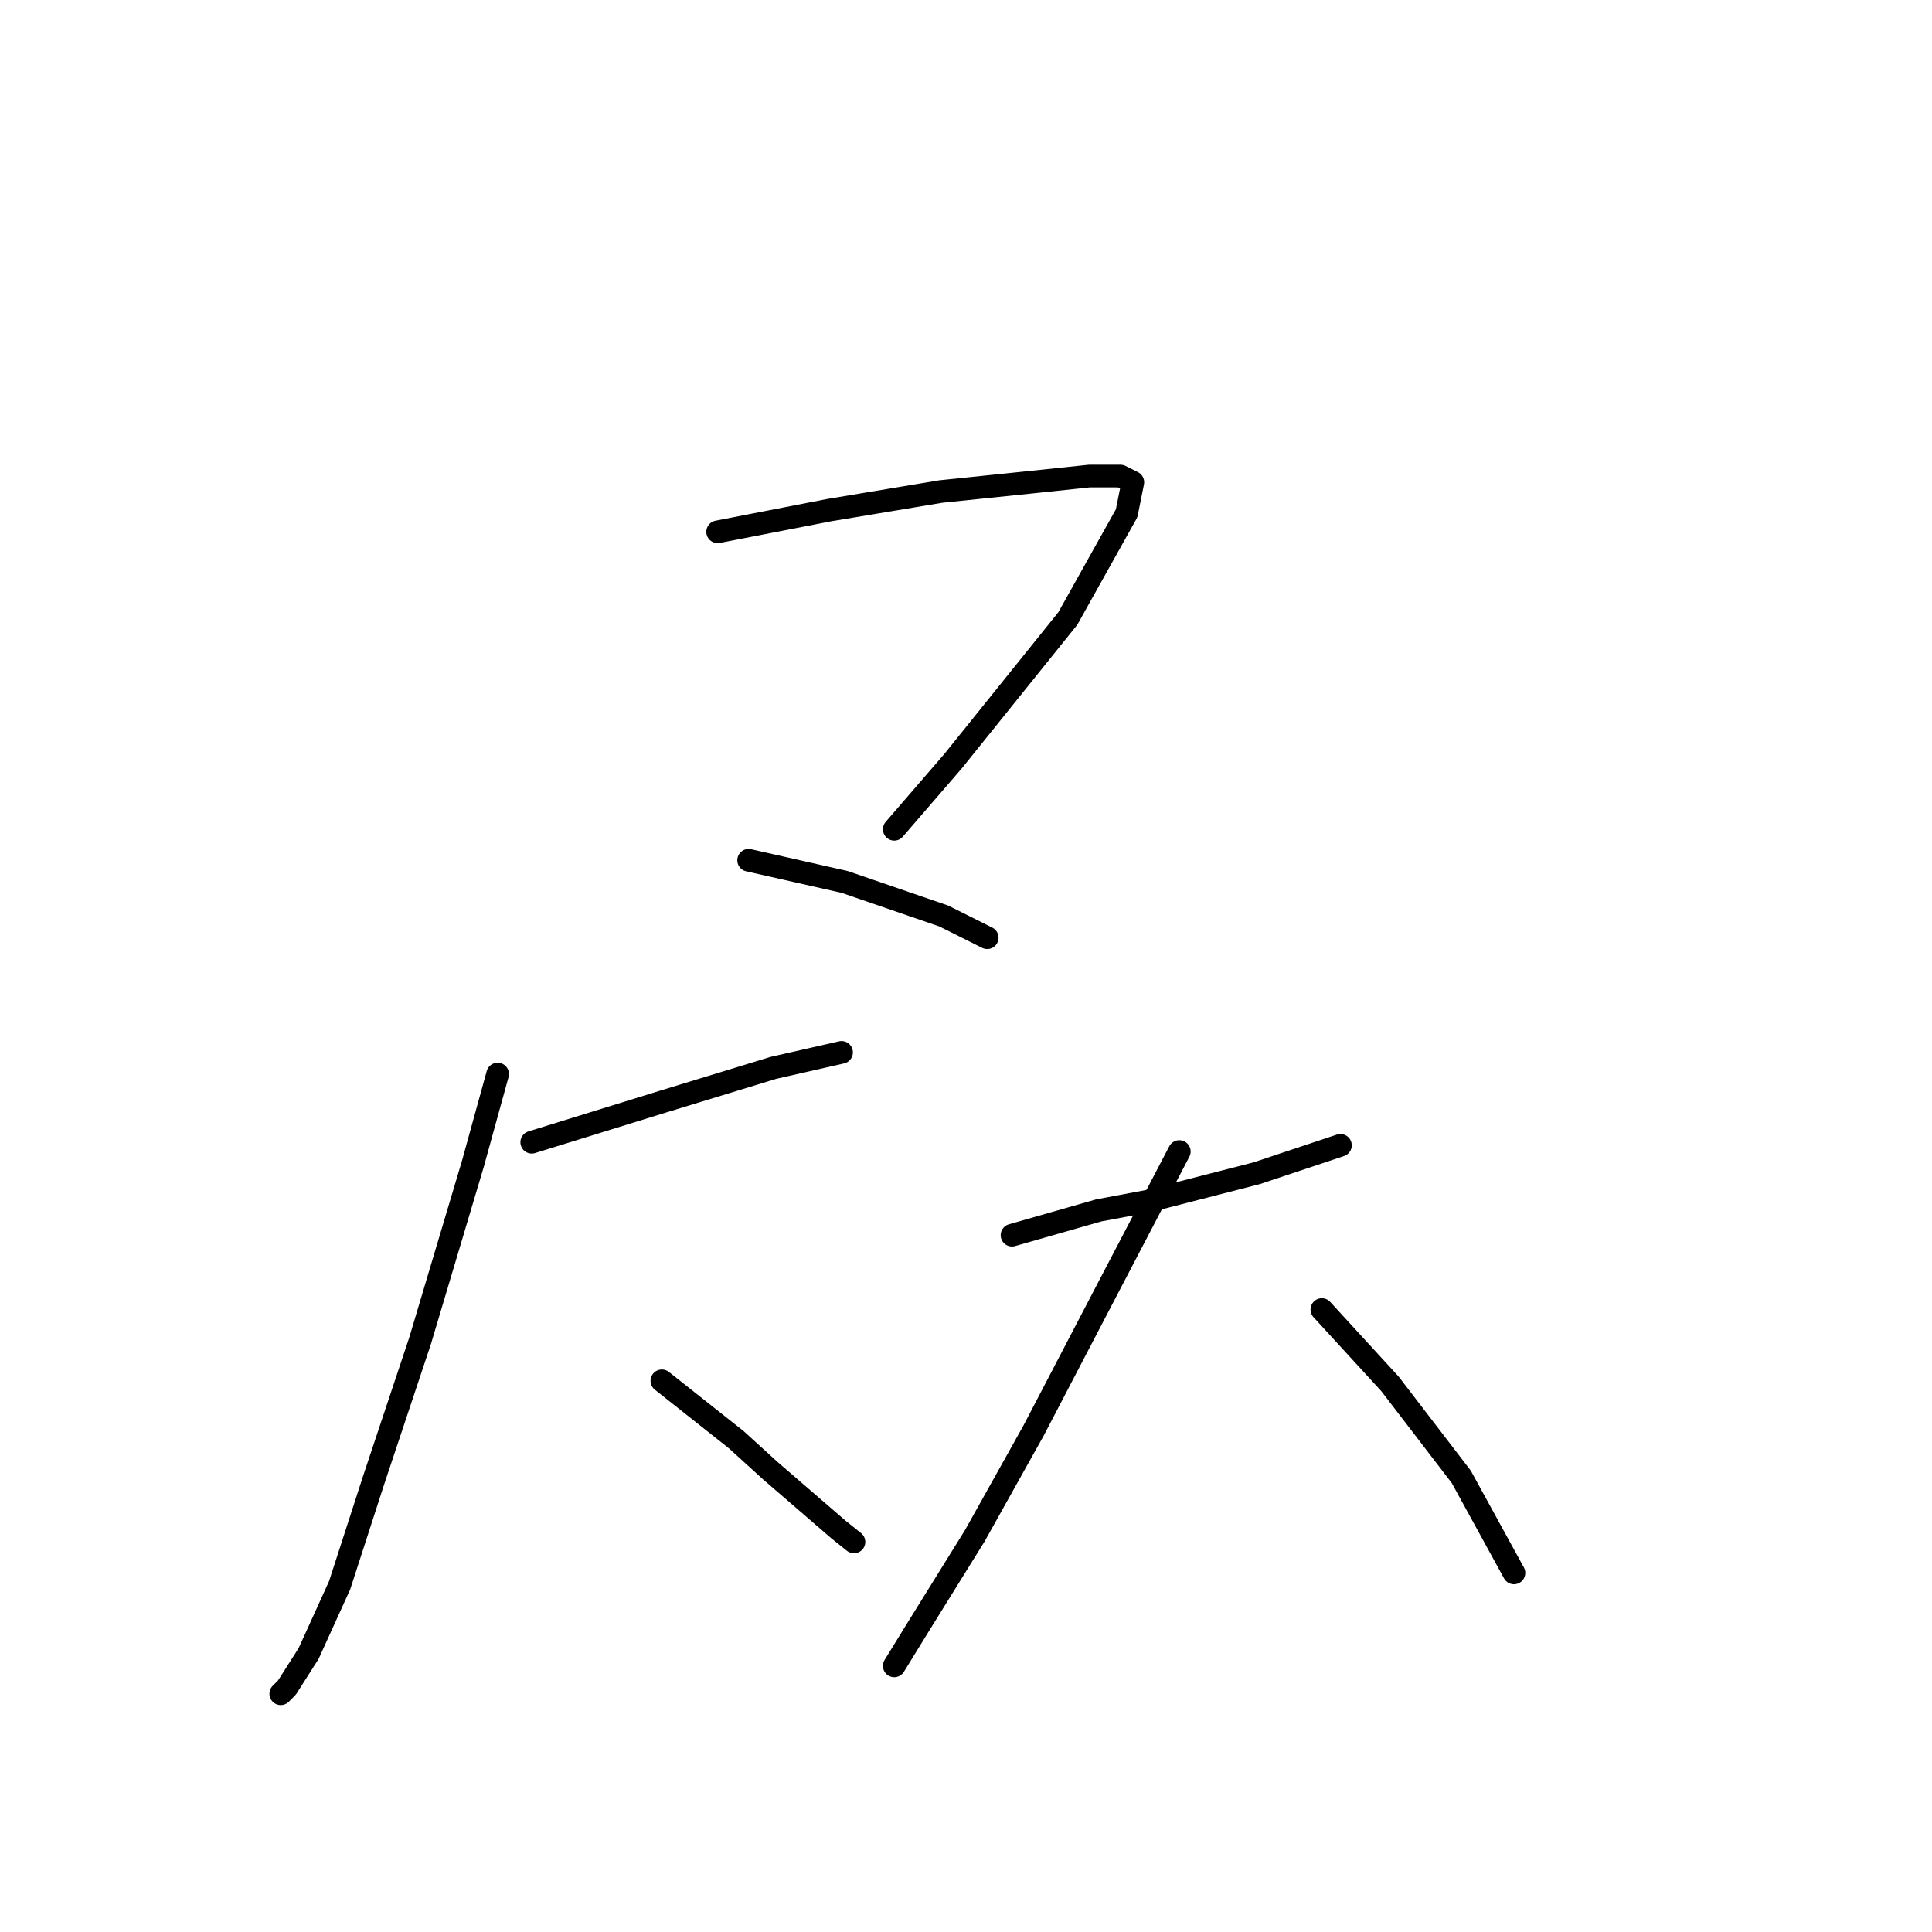 <?xml version="1.0" standalone="no"?>
    <svg width="256" height="256" xmlns="http://www.w3.org/2000/svg" version="1.1">
    <polyline stroke="black" stroke-width="3" stroke-linecap="round" fill="transparent" stroke-linejoin="round" points="95.09 70.468 109.871 67.594 124.651 65.131 136.558 63.899 144.359 63.078 148.465 63.078 150.107 63.899 149.286 68.005 141.485 81.964 126.294 100.85 118.493 109.883 118.493 109.883 " />
        <polyline stroke="black" stroke-width="3" stroke-linecap="round" fill="transparent" stroke-linejoin="round" points="99.196 113.989 111.924 116.863 125.062 121.379 130.81 124.253 130.81 124.253 " />
        <polyline stroke="black" stroke-width="3" stroke-linecap="round" fill="transparent" stroke-linejoin="round" points="70.456 151.351 87.7 146.013 102.481 141.497 111.513 139.444 111.513 139.444 " />
        <polyline stroke="black" stroke-width="3" stroke-linecap="round" fill="transparent" stroke-linejoin="round" points="65.94 142.318 62.655 154.225 55.675 177.627 49.517 196.103 45.001 210.062 40.895 219.095 38.021 223.611 37.2 224.432 37.2 224.432 " />
        <polyline stroke="black" stroke-width="3" stroke-linecap="round" fill="transparent" stroke-linejoin="round" points="87.7 182.965 97.554 190.765 102.07 194.871 111.103 202.672 113.155 204.314 113.155 204.314 " />
        <polyline stroke="black" stroke-width="3" stroke-linecap="round" fill="transparent" stroke-linejoin="round" points="134.095 163.668 145.591 160.383 152.16 159.151 166.53 155.456 177.615 151.761 177.615 151.761 " />
        <polyline stroke="black" stroke-width="3" stroke-linecap="round" fill="transparent" stroke-linejoin="round" points="156.265 152.582 146.822 170.647 136.969 189.534 129.168 203.493 121.777 215.4 118.493 220.737 118.493 220.737 " />
        <polyline stroke="black" stroke-width="3" stroke-linecap="round" fill="transparent" stroke-linejoin="round" points="175.152 173.521 184.184 183.375 193.627 195.692 200.607 208.42 200.607 208.42 " />
        </svg>